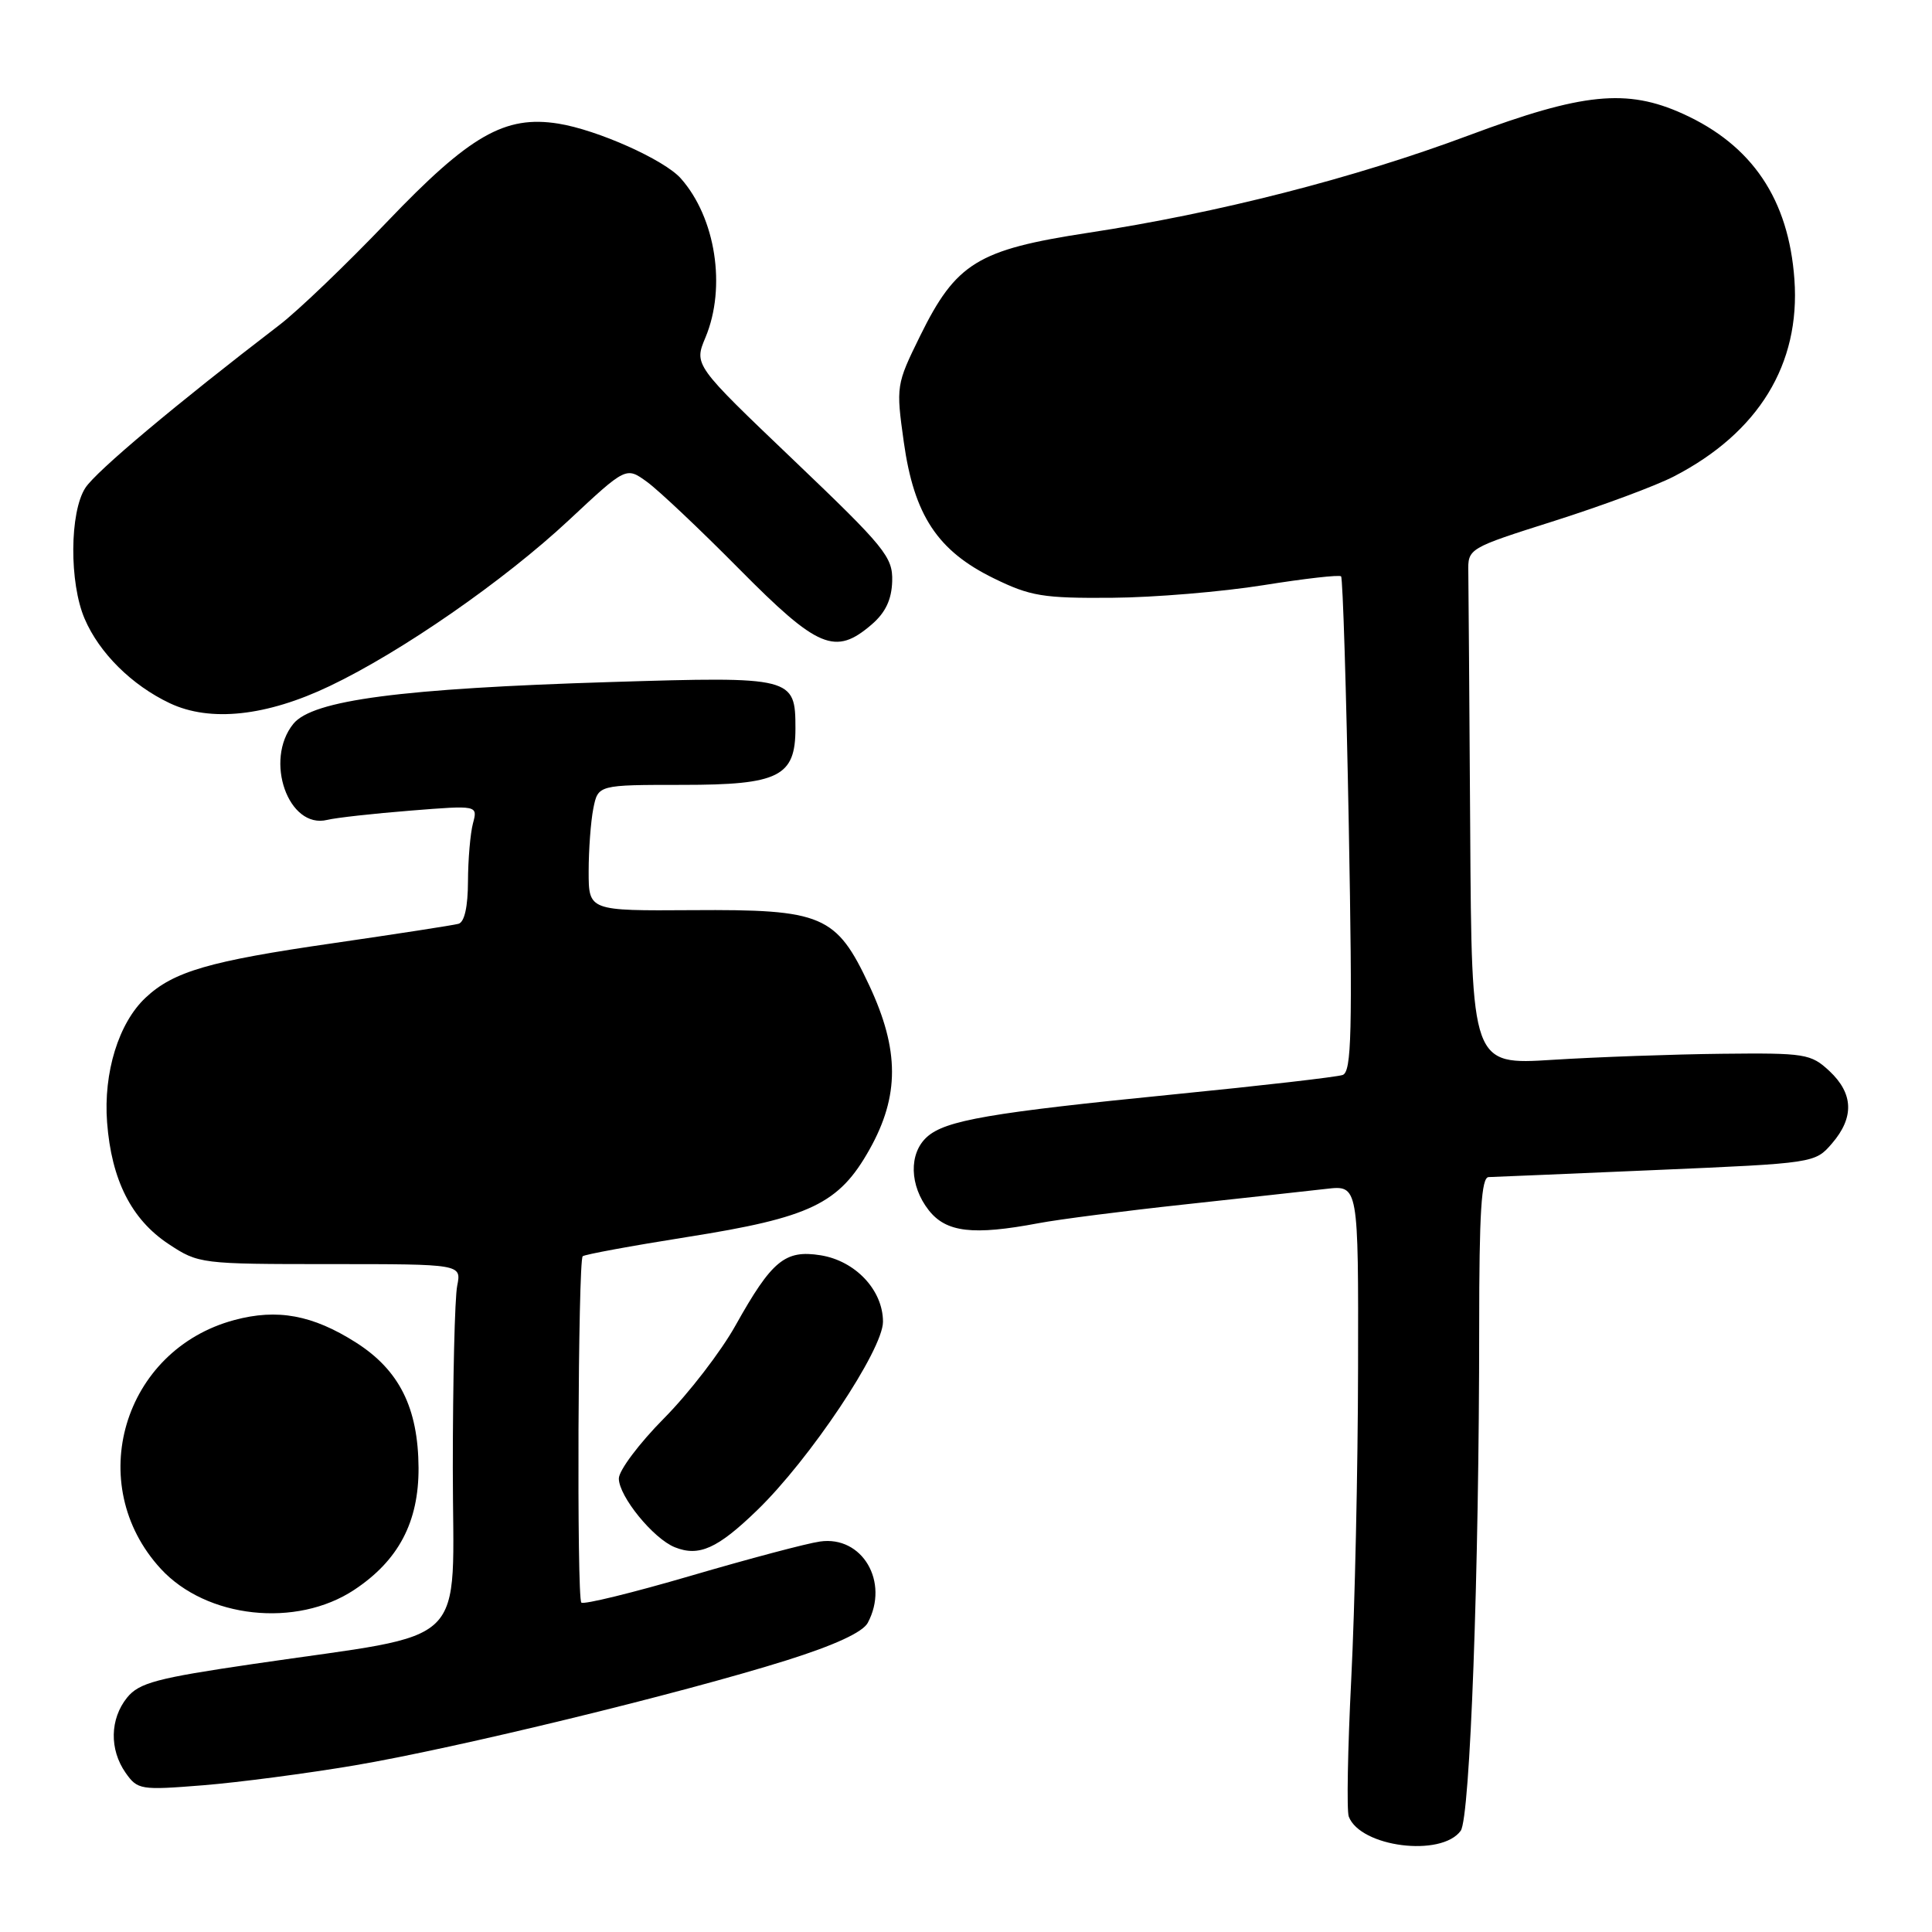 <?xml version="1.0" encoding="UTF-8" standalone="no"?>
<!DOCTYPE svg PUBLIC "-//W3C//DTD SVG 1.1//EN" "http://www.w3.org/Graphics/SVG/1.1/DTD/svg11.dtd" >
<svg xmlns="http://www.w3.org/2000/svg" xmlns:xlink="http://www.w3.org/1999/xlink" version="1.1" viewBox="0 0 256 256">
 <g >
 <path fill="currentColor"
d=" M 193.55 242.59 C 194.80 240.89 196.00 208.22 196.00 175.84 C 196.00 160.65 196.29 155.99 197.25 155.97 C 197.94 155.95 207.95 155.53 219.50 155.03 C 240.42 154.13 240.50 154.12 242.75 151.51 C 245.71 148.07 245.60 144.91 242.41 141.92 C 239.95 139.63 239.20 139.51 228.16 139.63 C 221.75 139.70 211.66 140.06 205.75 140.43 C 195.00 141.11 195.00 141.11 194.81 110.05 C 194.70 92.97 194.59 77.57 194.56 75.83 C 194.50 72.66 194.50 72.66 206.00 69.01 C 212.32 67.00 219.43 64.36 221.80 63.13 C 233.02 57.33 238.57 48.26 237.77 37.04 C 237.01 26.41 232.18 19.24 223.00 15.08 C 215.56 11.71 209.72 12.30 194.67 17.92 C 179.44 23.61 161.39 28.23 144.17 30.85 C 129.53 33.09 126.68 34.84 121.91 44.53 C 118.75 50.96 118.72 51.16 119.76 58.59 C 121.12 68.28 124.23 72.99 131.68 76.63 C 136.52 79.00 138.21 79.28 147.32 79.21 C 152.93 79.17 161.97 78.41 167.40 77.54 C 172.84 76.67 177.47 76.14 177.70 76.37 C 177.93 76.60 178.39 91.45 178.72 109.36 C 179.22 136.85 179.09 142.02 177.91 142.44 C 177.13 142.71 167.16 143.86 155.74 144.99 C 131.19 147.43 125.26 148.45 122.82 150.66 C 120.40 152.85 120.51 157.11 123.07 160.37 C 125.38 163.30 128.92 163.72 137.61 162.08 C 140.30 161.57 149.03 160.45 157.00 159.59 C 164.97 158.72 173.41 157.80 175.75 157.53 C 180.00 157.04 180.00 157.04 179.95 181.27 C 179.93 194.60 179.52 213.12 179.05 222.43 C 178.58 231.74 178.43 239.96 178.72 240.71 C 180.27 244.75 190.98 246.11 193.55 242.59 Z  M 47.00 233.92 C 60.42 231.65 90.27 224.39 104.23 220.00 C 110.59 218.00 114.31 216.28 114.98 215.04 C 117.88 209.62 114.26 203.45 108.65 204.26 C 106.92 204.50 99.21 206.55 91.53 208.80 C 83.84 211.05 77.32 212.65 77.03 212.35 C 76.41 211.72 76.59 167.08 77.21 166.46 C 77.44 166.23 83.67 165.08 91.06 163.91 C 107.40 161.33 111.17 159.52 115.21 152.32 C 119.20 145.21 119.19 139.14 115.18 130.57 C 110.81 121.24 109.01 120.48 91.75 120.60 C 78.00 120.69 78.00 120.69 78.00 115.47 C 78.00 112.60 78.28 108.84 78.62 107.12 C 79.25 104.00 79.25 104.00 90.47 104.00 C 103.20 104.00 105.40 102.90 105.40 96.54 C 105.40 89.71 105.08 89.63 81.01 90.37 C 53.12 91.23 41.42 92.77 38.87 95.91 C 34.97 100.73 38.21 109.90 43.36 108.64 C 44.54 108.35 49.51 107.80 54.41 107.41 C 63.31 106.70 63.31 106.70 62.67 109.10 C 62.32 110.42 62.02 113.88 62.01 116.78 C 62.00 120.14 61.55 122.19 60.75 122.41 C 60.06 122.60 52.53 123.76 44.00 125.00 C 27.73 127.35 22.98 128.73 19.29 132.20 C 15.72 135.55 13.69 142.12 14.19 148.72 C 14.77 156.35 17.41 161.58 22.34 164.84 C 26.30 167.46 26.59 167.50 43.75 167.50 C 61.15 167.50 61.15 167.50 60.58 170.38 C 60.26 171.96 60.00 182.84 60.00 194.55 C 60.00 218.94 62.80 216.18 33.59 220.48 C 20.77 222.36 18.43 222.98 16.84 224.94 C 14.56 227.77 14.48 231.81 16.64 234.90 C 18.23 237.16 18.62 237.22 26.89 236.56 C 31.63 236.18 40.67 234.99 47.00 233.92 Z  M 46.94 210.66 C 52.81 206.77 55.49 201.68 55.46 194.50 C 55.41 186.54 52.91 181.54 47.15 177.88 C 41.42 174.24 36.75 173.38 31.06 174.91 C 16.30 178.86 11.02 196.69 21.30 207.87 C 27.34 214.44 39.27 215.74 46.94 210.66 Z  M 100.30 200.14 C 107.31 193.37 117.00 178.85 117.00 175.14 C 117.00 170.95 113.35 167.07 108.73 166.33 C 104.02 165.58 102.28 167.02 97.47 175.61 C 95.54 179.08 91.26 184.63 87.98 187.94 C 84.69 191.26 82.00 194.85 82.00 195.91 C 82.00 198.27 86.57 203.88 89.42 205.02 C 92.62 206.30 95.07 205.20 100.30 200.14 Z  M 43.70 90.90 C 53.20 86.37 66.79 76.94 75.37 68.93 C 82.96 61.84 82.96 61.84 85.73 63.85 C 87.25 64.95 92.77 70.16 97.98 75.43 C 108.39 85.94 110.68 86.90 115.50 82.75 C 117.33 81.18 118.15 79.45 118.22 77.01 C 118.31 73.80 117.28 72.54 105.13 60.94 C 91.95 48.36 91.95 48.36 93.48 44.71 C 96.26 38.06 94.83 28.85 90.21 23.64 C 88.02 21.17 79.17 17.21 73.98 16.38 C 66.90 15.25 62.25 17.92 51.29 29.39 C 45.91 35.02 39.48 41.19 37.00 43.08 C 23.29 53.59 12.78 62.41 11.32 64.63 C 9.22 67.84 9.16 77.23 11.22 82.00 C 13.16 86.53 17.47 90.80 22.50 93.18 C 27.85 95.71 35.31 94.91 43.70 90.90 Z "/>
</g>
</svg>